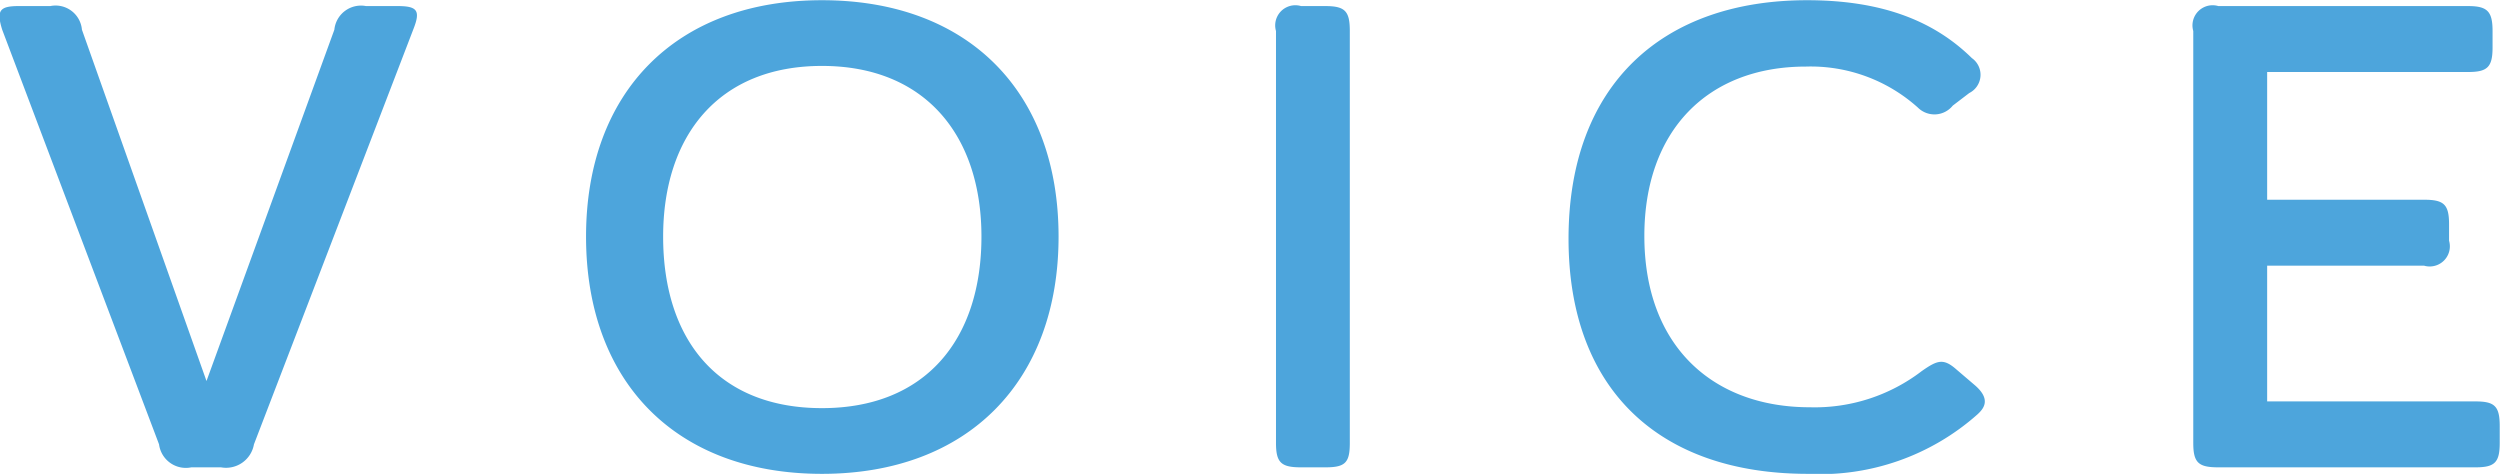 <svg xmlns="http://www.w3.org/2000/svg" width="115.281" height="21.85" viewBox="0 0 115.281 21.85">
  <defs>
    <style>
      .cls-1 {
        fill: #4da5dc;
        fill-rule: evenodd;
      }
    </style>
  </defs>
  <path id="review-ttl-title01.svg" class="cls-1" d="M696.991,8686.13l-5.744-16.2a1.22,1.22,0,0,0-1.458-1.09H688.33c-0.881,0-1.033.21-.76,1.09l7.233,19.12a1.247,1.247,0,0,0,1.489,1.06h1.368a1.306,1.306,0,0,0,1.519-1.06l7.354-19.15c0.335-.85.183-1.06-0.729-1.06h-1.459a1.234,1.234,0,0,0-1.458,1.09Zm39.291-6.66c0-6.68-4.163-10.9-10.91-10.9s-10.879,4.25-10.879,10.9c0,6.69,4.133,10.94,10.879,10.94S736.282,8686.13,736.282,8679.47Zm-18.234,0c0-4.65,2.553-7.87,7.324-7.87s7.354,3.22,7.354,7.87c0,4.75-2.583,7.91-7.354,7.91S718.048,8684.25,718.048,8679.47Zm28.26,9.52c0,0.91.243,1.12,1.155,1.12h1.124c0.912,0,1.125-.21,1.125-1.12v-19c0-.91-0.213-1.15-1.125-1.15h-1.124a0.929,0.929,0,0,0-1.155,1.15v19Zm24.523,1.42a10.925,10.925,0,0,0,7.81-2.73c0.3-.27.668-0.7-0.122-1.37l-0.82-.7c-0.608-.54-0.882-0.45-1.611.06a8.115,8.115,0,0,1-5.166,1.67c-4.437,0-7.628-2.79-7.628-7.9,0-4.86,2.918-7.81,7.446-7.81a7.394,7.394,0,0,1,5.166,1.89,1.084,1.084,0,0,0,1.61-.09l0.76-.58a0.941,0.941,0,0,0,.122-1.61c-1.672-1.64-4.012-2.67-7.6-2.67-6.685,0-11,3.91-11,11C759.8,8686.5,763.963,8690.41,770.831,8690.41Zm17.775-1.42c0,0.91.243,1.12,1.155,1.12h11.852c0.881,0,1.124-.21,1.124-1.12v-0.79c0-.92-0.243-1.13-1.124-1.13h-9.6v-6.26h7.233a0.929,0.929,0,0,0,1.155-1.15v-0.76c0-.92-0.243-1.13-1.155-1.13h-7.233v-5.89h9.269c0.882,0,1.125-.22,1.125-1.13v-0.76c0-.91-0.243-1.15-1.125-1.15H789.761a0.929,0.929,0,0,0-1.155,1.15v19Z" transform="translate(-687.469 -8668.56)"/>
</svg>
